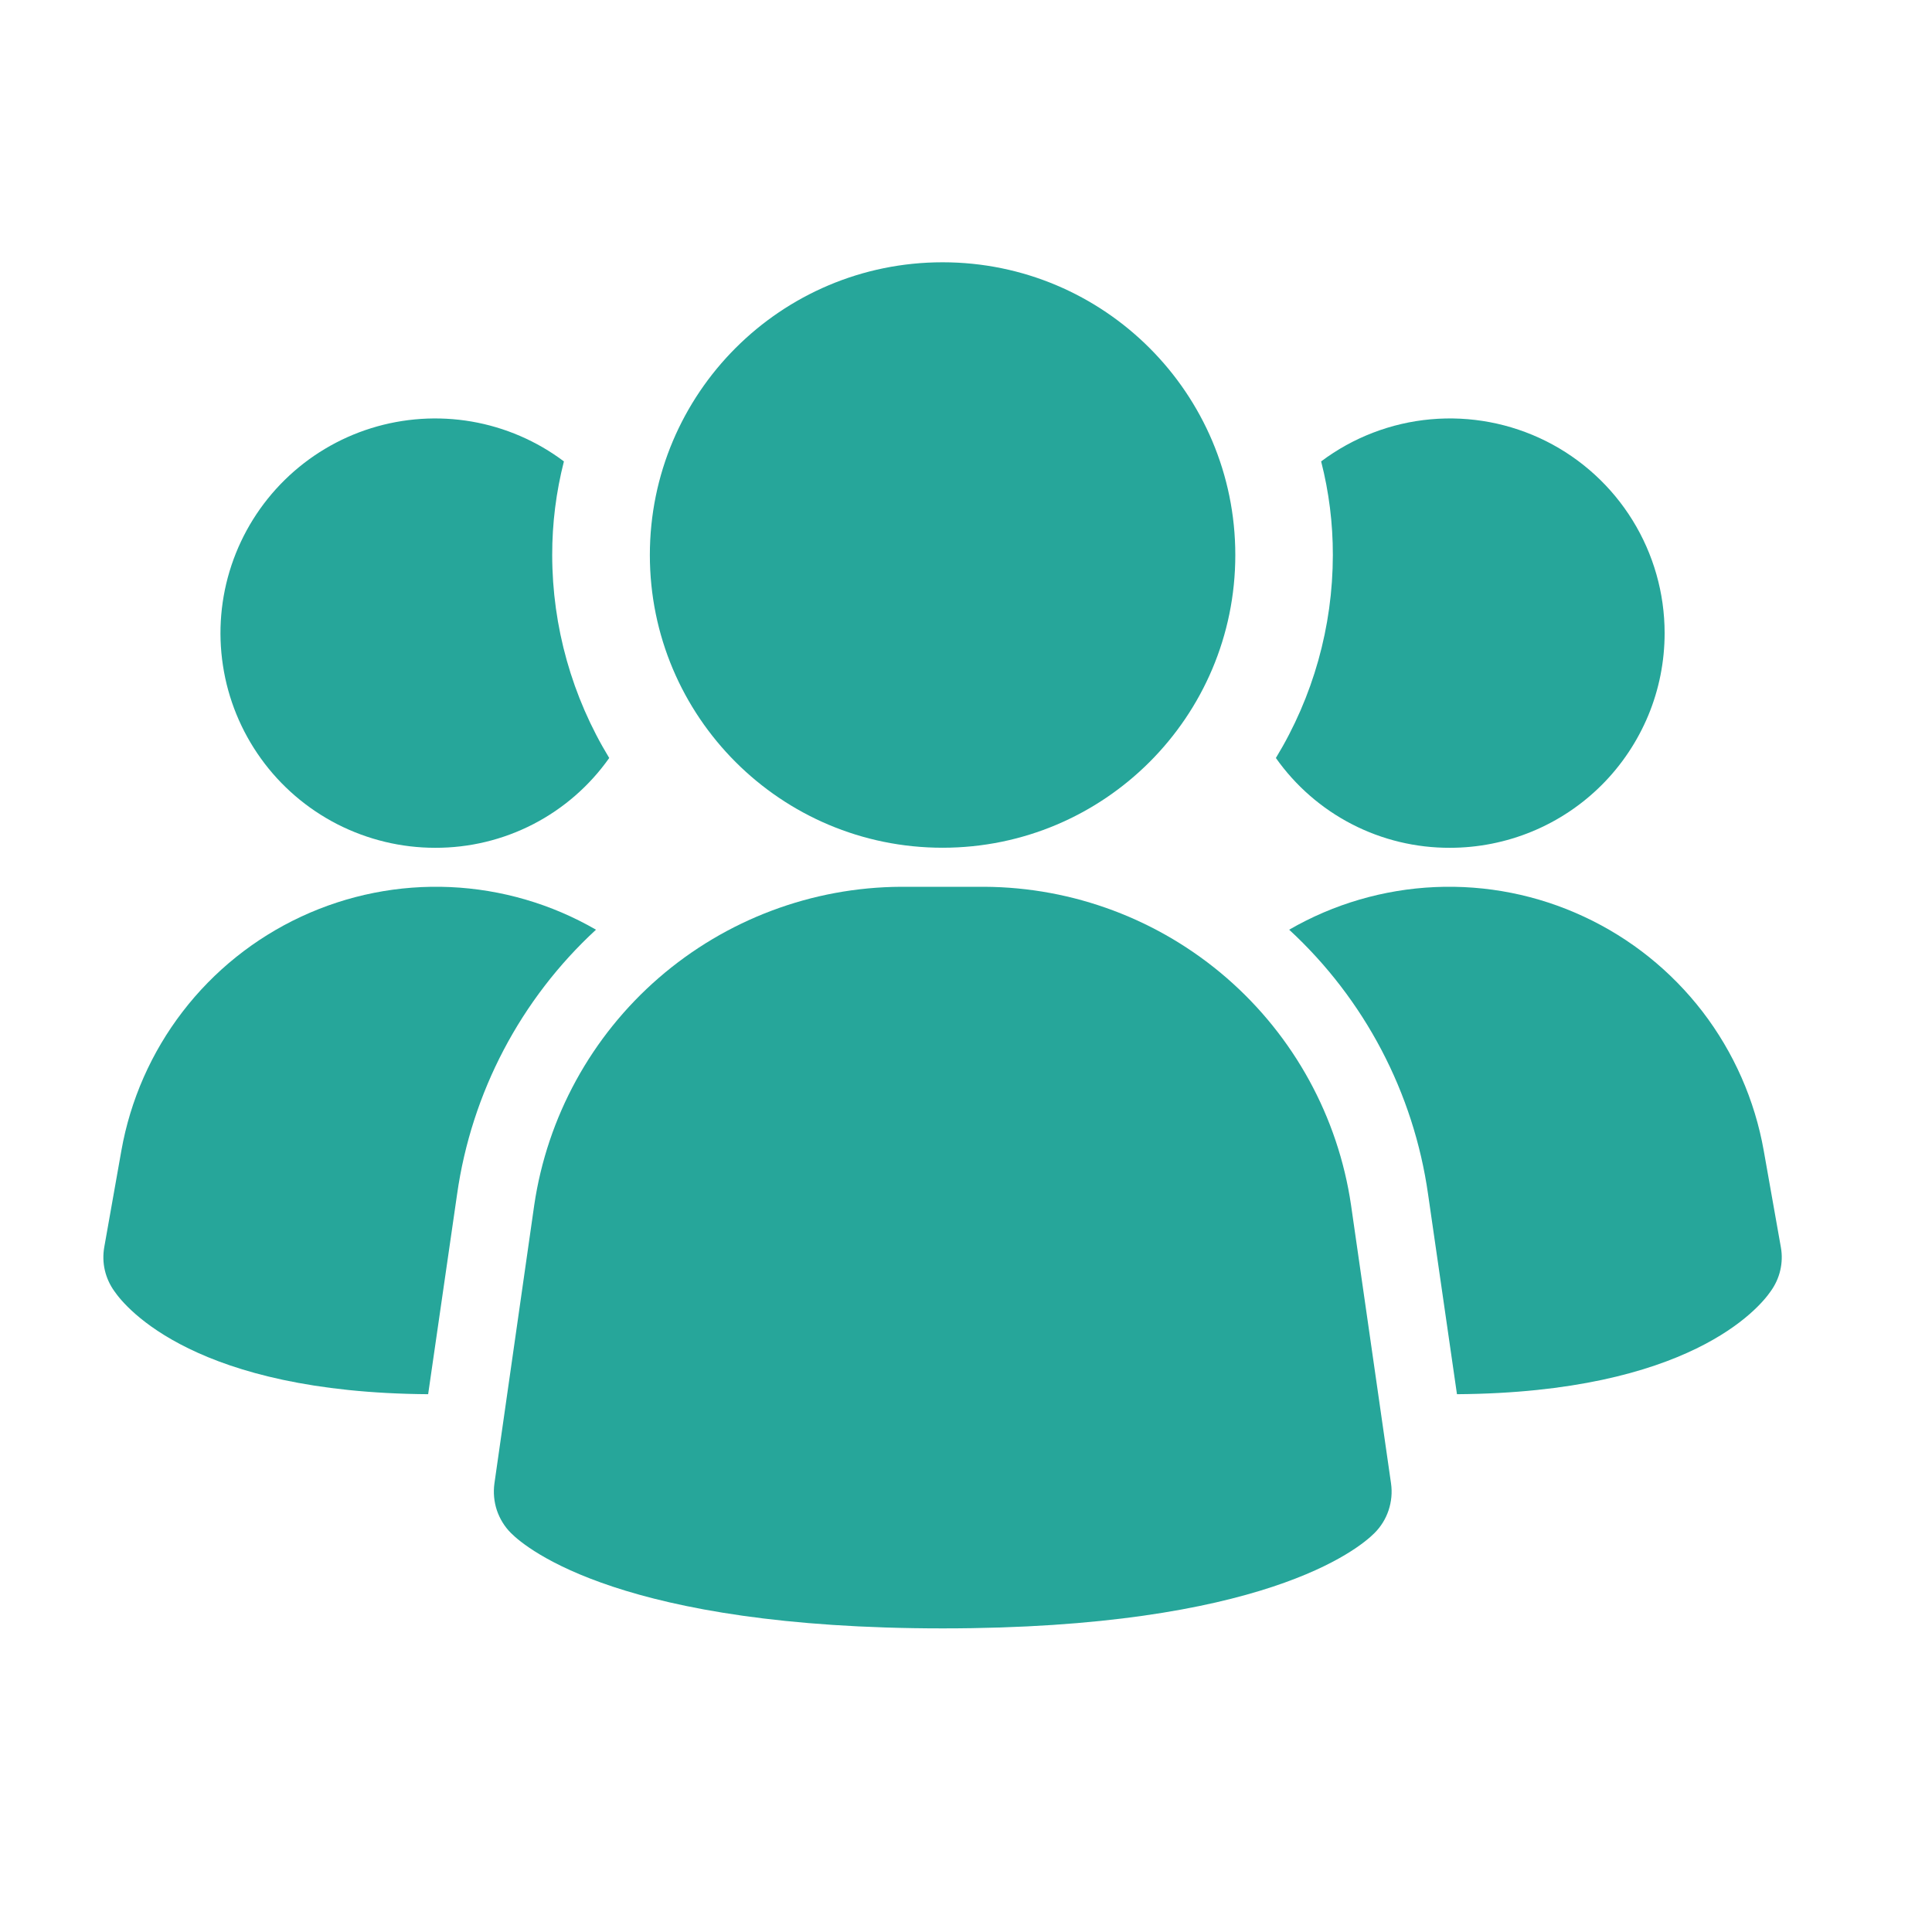 <svg width="33" height="33" viewBox="0 0 33 33" fill="none" xmlns="http://www.w3.org/2000/svg">
<path d="M23.077 20.585C22.856 19.079 22.102 17.702 20.952 16.704C19.802 15.707 18.333 15.154 16.811 15.147H15.392C13.87 15.154 12.401 15.707 11.251 16.704C10.101 17.702 9.347 19.079 9.125 20.585L8.445 25.339C8.424 25.493 8.438 25.649 8.487 25.797C8.537 25.944 8.619 26.078 8.729 26.187C8.996 26.454 10.632 27.814 16.103 27.814C21.573 27.814 23.205 26.459 23.476 26.187C23.586 26.078 23.669 25.944 23.718 25.797C23.767 25.649 23.782 25.493 23.76 25.339L23.077 20.585Z" fill="#26A69A"/>
<path d="M10.18 15.88C8.891 17.068 8.053 18.665 7.807 20.401L7.313 23.814C3.353 23.787 2.153 22.347 1.953 22.054C1.876 21.947 1.821 21.826 1.791 21.698C1.761 21.57 1.758 21.437 1.78 21.307L2.073 19.654C2.226 18.79 2.585 17.975 3.12 17.279C3.654 16.584 4.349 16.027 5.144 15.657C5.94 15.286 6.813 15.113 7.69 15.152C8.566 15.191 9.421 15.441 10.18 15.88Z" fill="#26A69A"/>
<path d="M30.419 21.307C30.442 21.437 30.438 21.57 30.408 21.698C30.379 21.826 30.323 21.947 30.246 22.054C30.046 22.347 28.846 23.787 24.886 23.814L24.393 20.401C24.147 18.665 23.308 17.068 22.02 15.88C22.779 15.441 23.633 15.191 24.51 15.152C25.387 15.113 26.26 15.286 27.055 15.657C27.851 16.027 28.545 16.584 29.08 17.279C29.614 17.975 29.973 18.79 30.126 19.654L30.419 21.307Z" fill="#26A69A"/>
<path d="M10.406 12.947C10.07 13.423 9.624 13.811 9.107 14.078C8.589 14.345 8.015 14.483 7.432 14.481C6.851 14.481 6.279 14.342 5.761 14.078C5.244 13.813 4.797 13.429 4.458 12.958C4.118 12.486 3.895 11.941 3.808 11.367C3.72 10.793 3.77 10.206 3.954 9.654C4.138 9.103 4.45 8.604 4.864 8.197C5.279 7.79 5.784 7.487 6.339 7.314C6.894 7.141 7.481 7.102 8.054 7.2C8.627 7.299 9.168 7.532 9.632 7.881C9.499 8.403 9.431 8.941 9.432 9.481C9.433 10.703 9.77 11.902 10.406 12.947Z" fill="#26A69A"/>
<path d="M28.433 10.814C28.433 11.296 28.339 11.773 28.155 12.217C27.97 12.662 27.7 13.067 27.36 13.407C27.019 13.748 26.615 14.018 26.17 14.202C25.725 14.386 25.248 14.481 24.766 14.481C24.184 14.483 23.609 14.345 23.092 14.078C22.574 13.811 22.129 13.423 21.793 12.947C22.429 11.902 22.765 10.703 22.766 9.481C22.767 8.941 22.7 8.403 22.566 7.881C23.111 7.472 23.759 7.223 24.437 7.162C25.115 7.101 25.797 7.23 26.406 7.534C27.015 7.839 27.527 8.307 27.885 8.886C28.243 9.465 28.433 10.133 28.433 10.814Z" fill="#26A69A"/>
<path d="M16.1 14.48C18.861 14.48 21.1 12.242 21.1 9.48C21.1 6.719 18.861 4.48 16.1 4.48C13.338 4.48 11.1 6.719 11.1 9.48C11.1 12.242 13.338 14.48 16.1 14.48Z" fill="#26A69A"/>
</svg>
